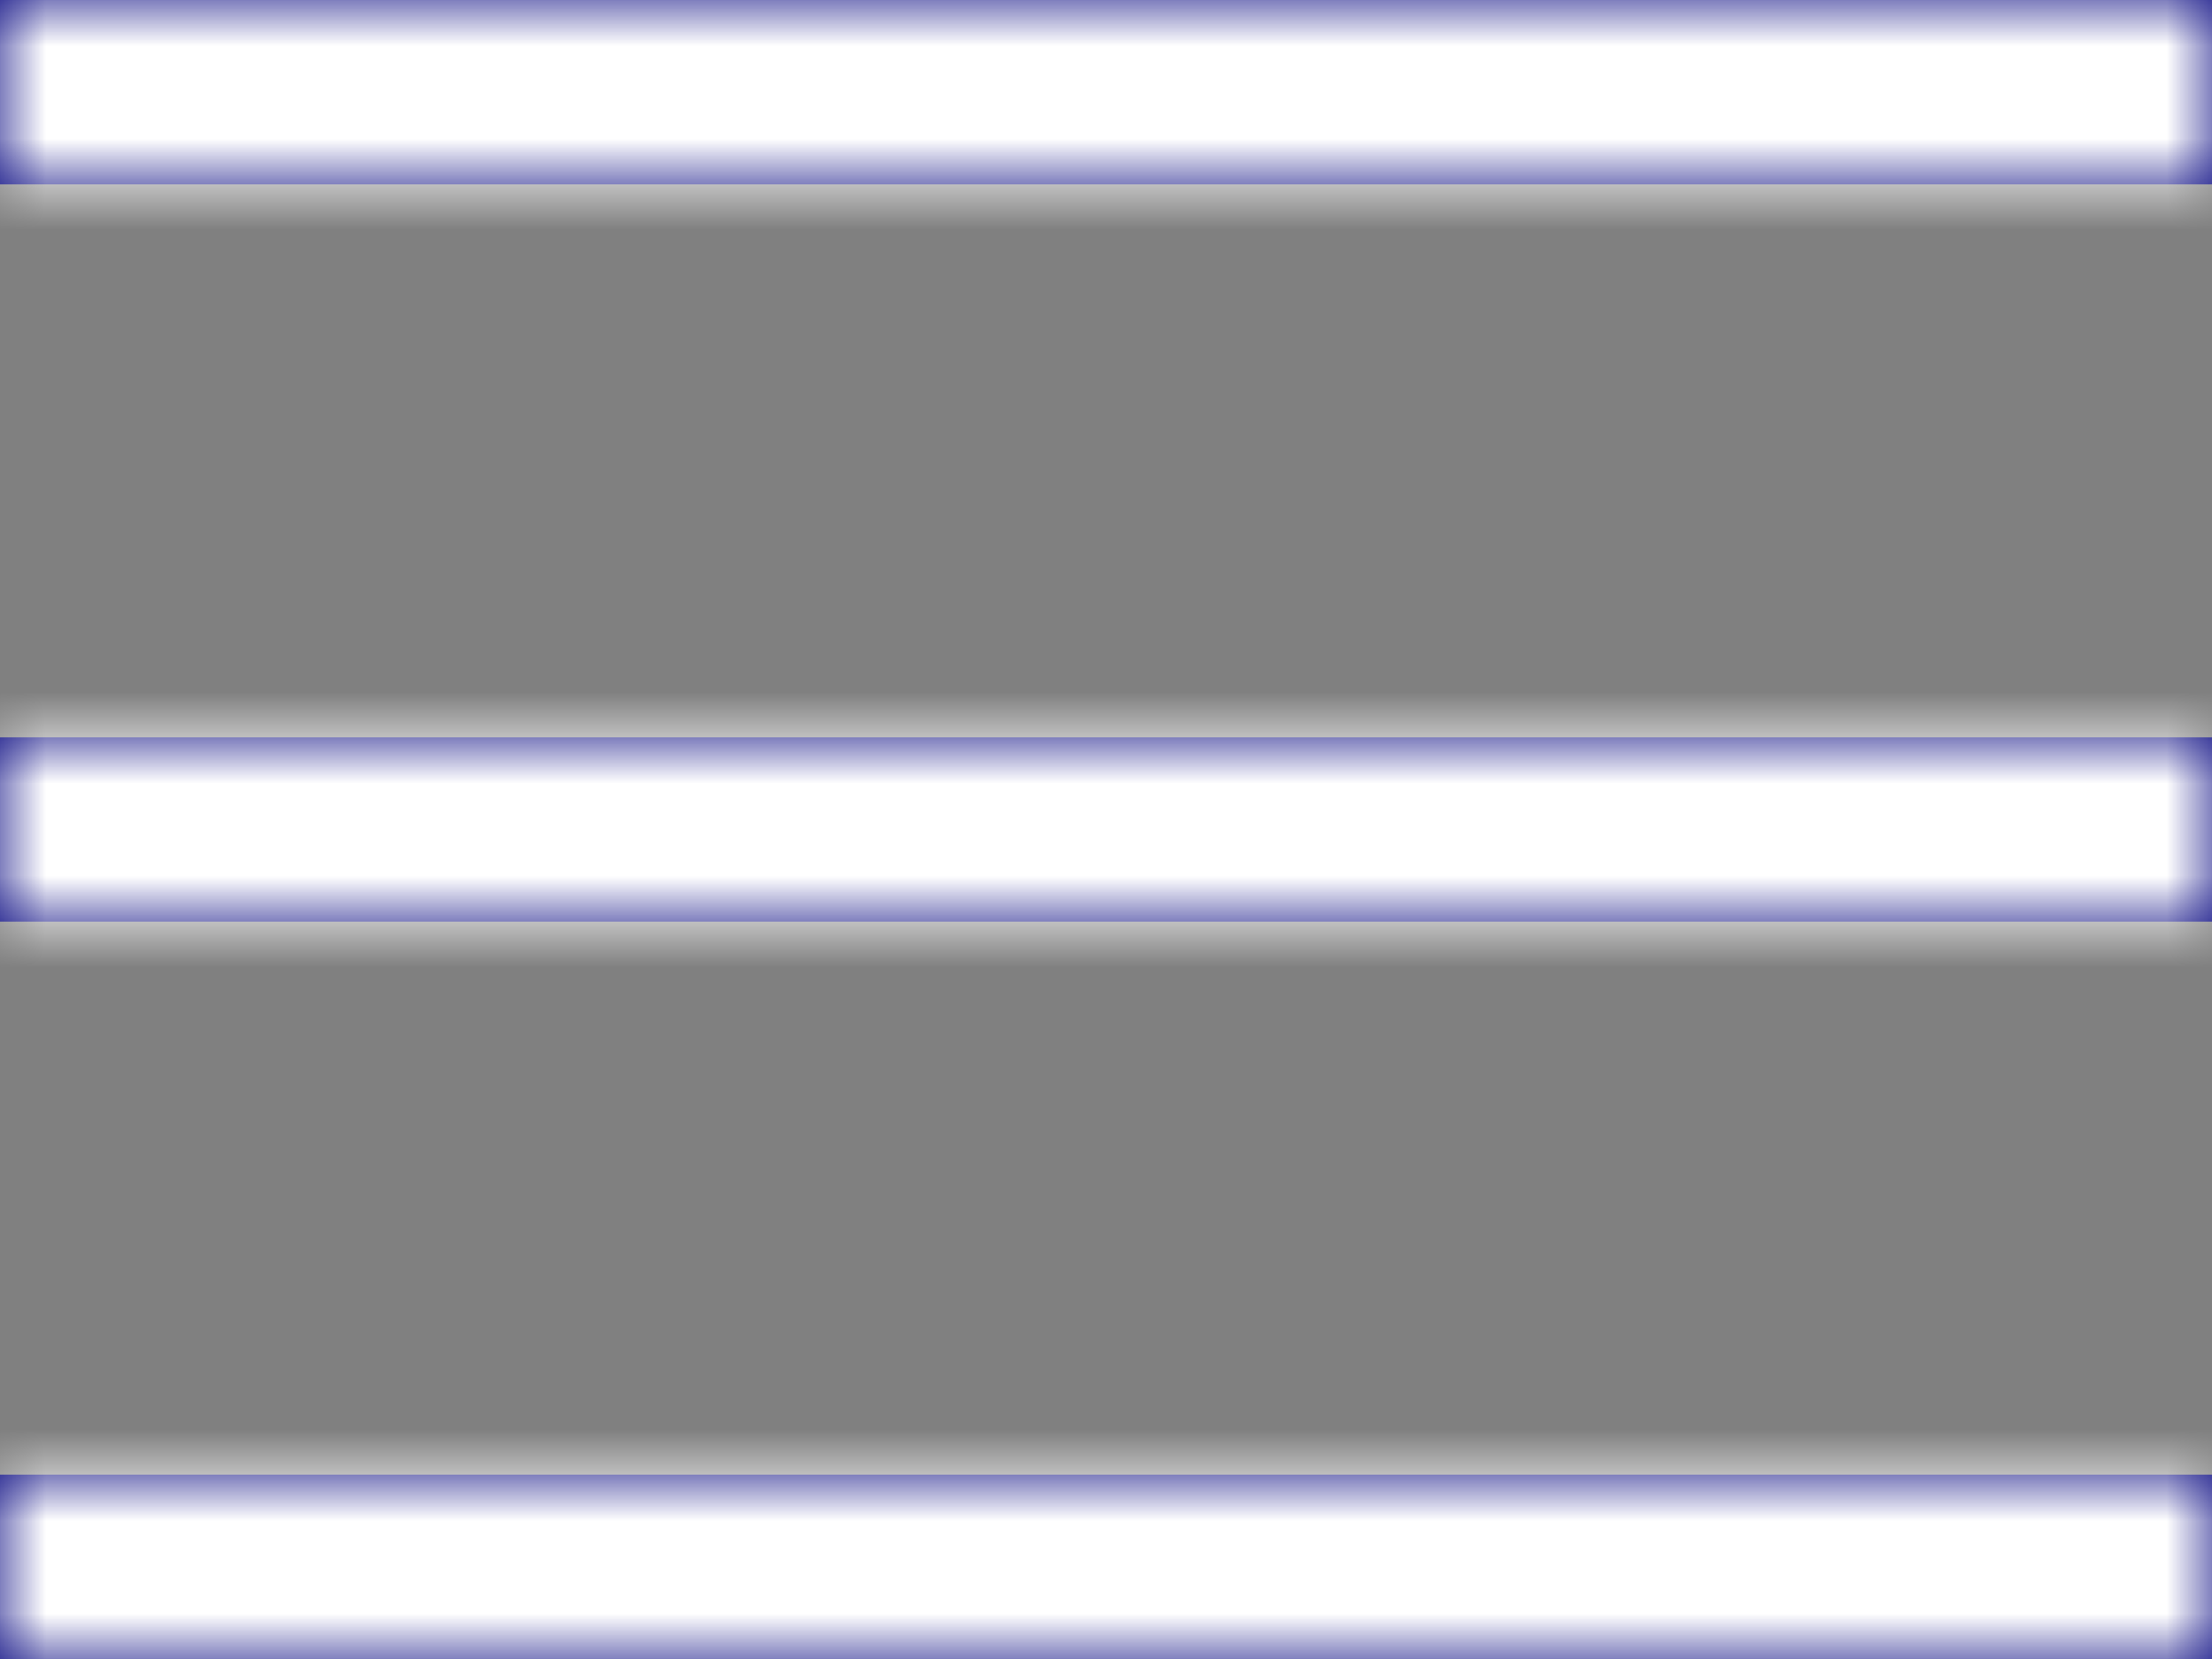 <?xml version="1.0" encoding="UTF-8"?>
<svg width="24px" height="18px" viewBox="0 0 24 18" version="1.1" xmlns="http://www.w3.org/2000/svg" xmlns:xlink="http://www.w3.org/1999/xlink">
    <rect x="0" y="0" width="24" height="18" fill="#808080" stroke="none"/>
    <!-- Generator: sketchtool 56.2 (101010) - https://sketch.com -->
    <title>12EFA7DF-EBB8-4ED1-A00A-4B7A28B7B740@2x</title>
    <desc>Created with sketchtool.</desc>
    <defs>
        <path d="M3,8 L3,6 L27,6 L27,8 L3,8 Z M3,16 L3,14 L27,14 L27,16 L3,16 Z M3,24 L3,22 L27,22 L27,24 L3,24 Z" id="path-1"></path>
    </defs>
    <g id="Toolkit" stroke="none" stroke-width="1" fill="none" fill-rule="evenodd">
        <g id="Icons" transform="translate(-201, -220)">
            <g id="Icons-/-Burger-menu-/-Close-Copy-3" transform="translate(198, 214)">
                <mask id="mask-2" fill="white">
                    <use xlink:href="#path-1"></use>
                </mask>
                <use id="Combined-Shape" fill="#00007D" fill-rule="nonzero" xlink:href="#path-1"></use>
                <g id="🎨-Colour-overlay" mask="url(#mask-2)" fill="#FFFFFF">
                    <rect id="Rectangle" x="0" y="0" width="30" height="30"></rect>
                </g>
            </g>
        </g>
    </g>
</svg>